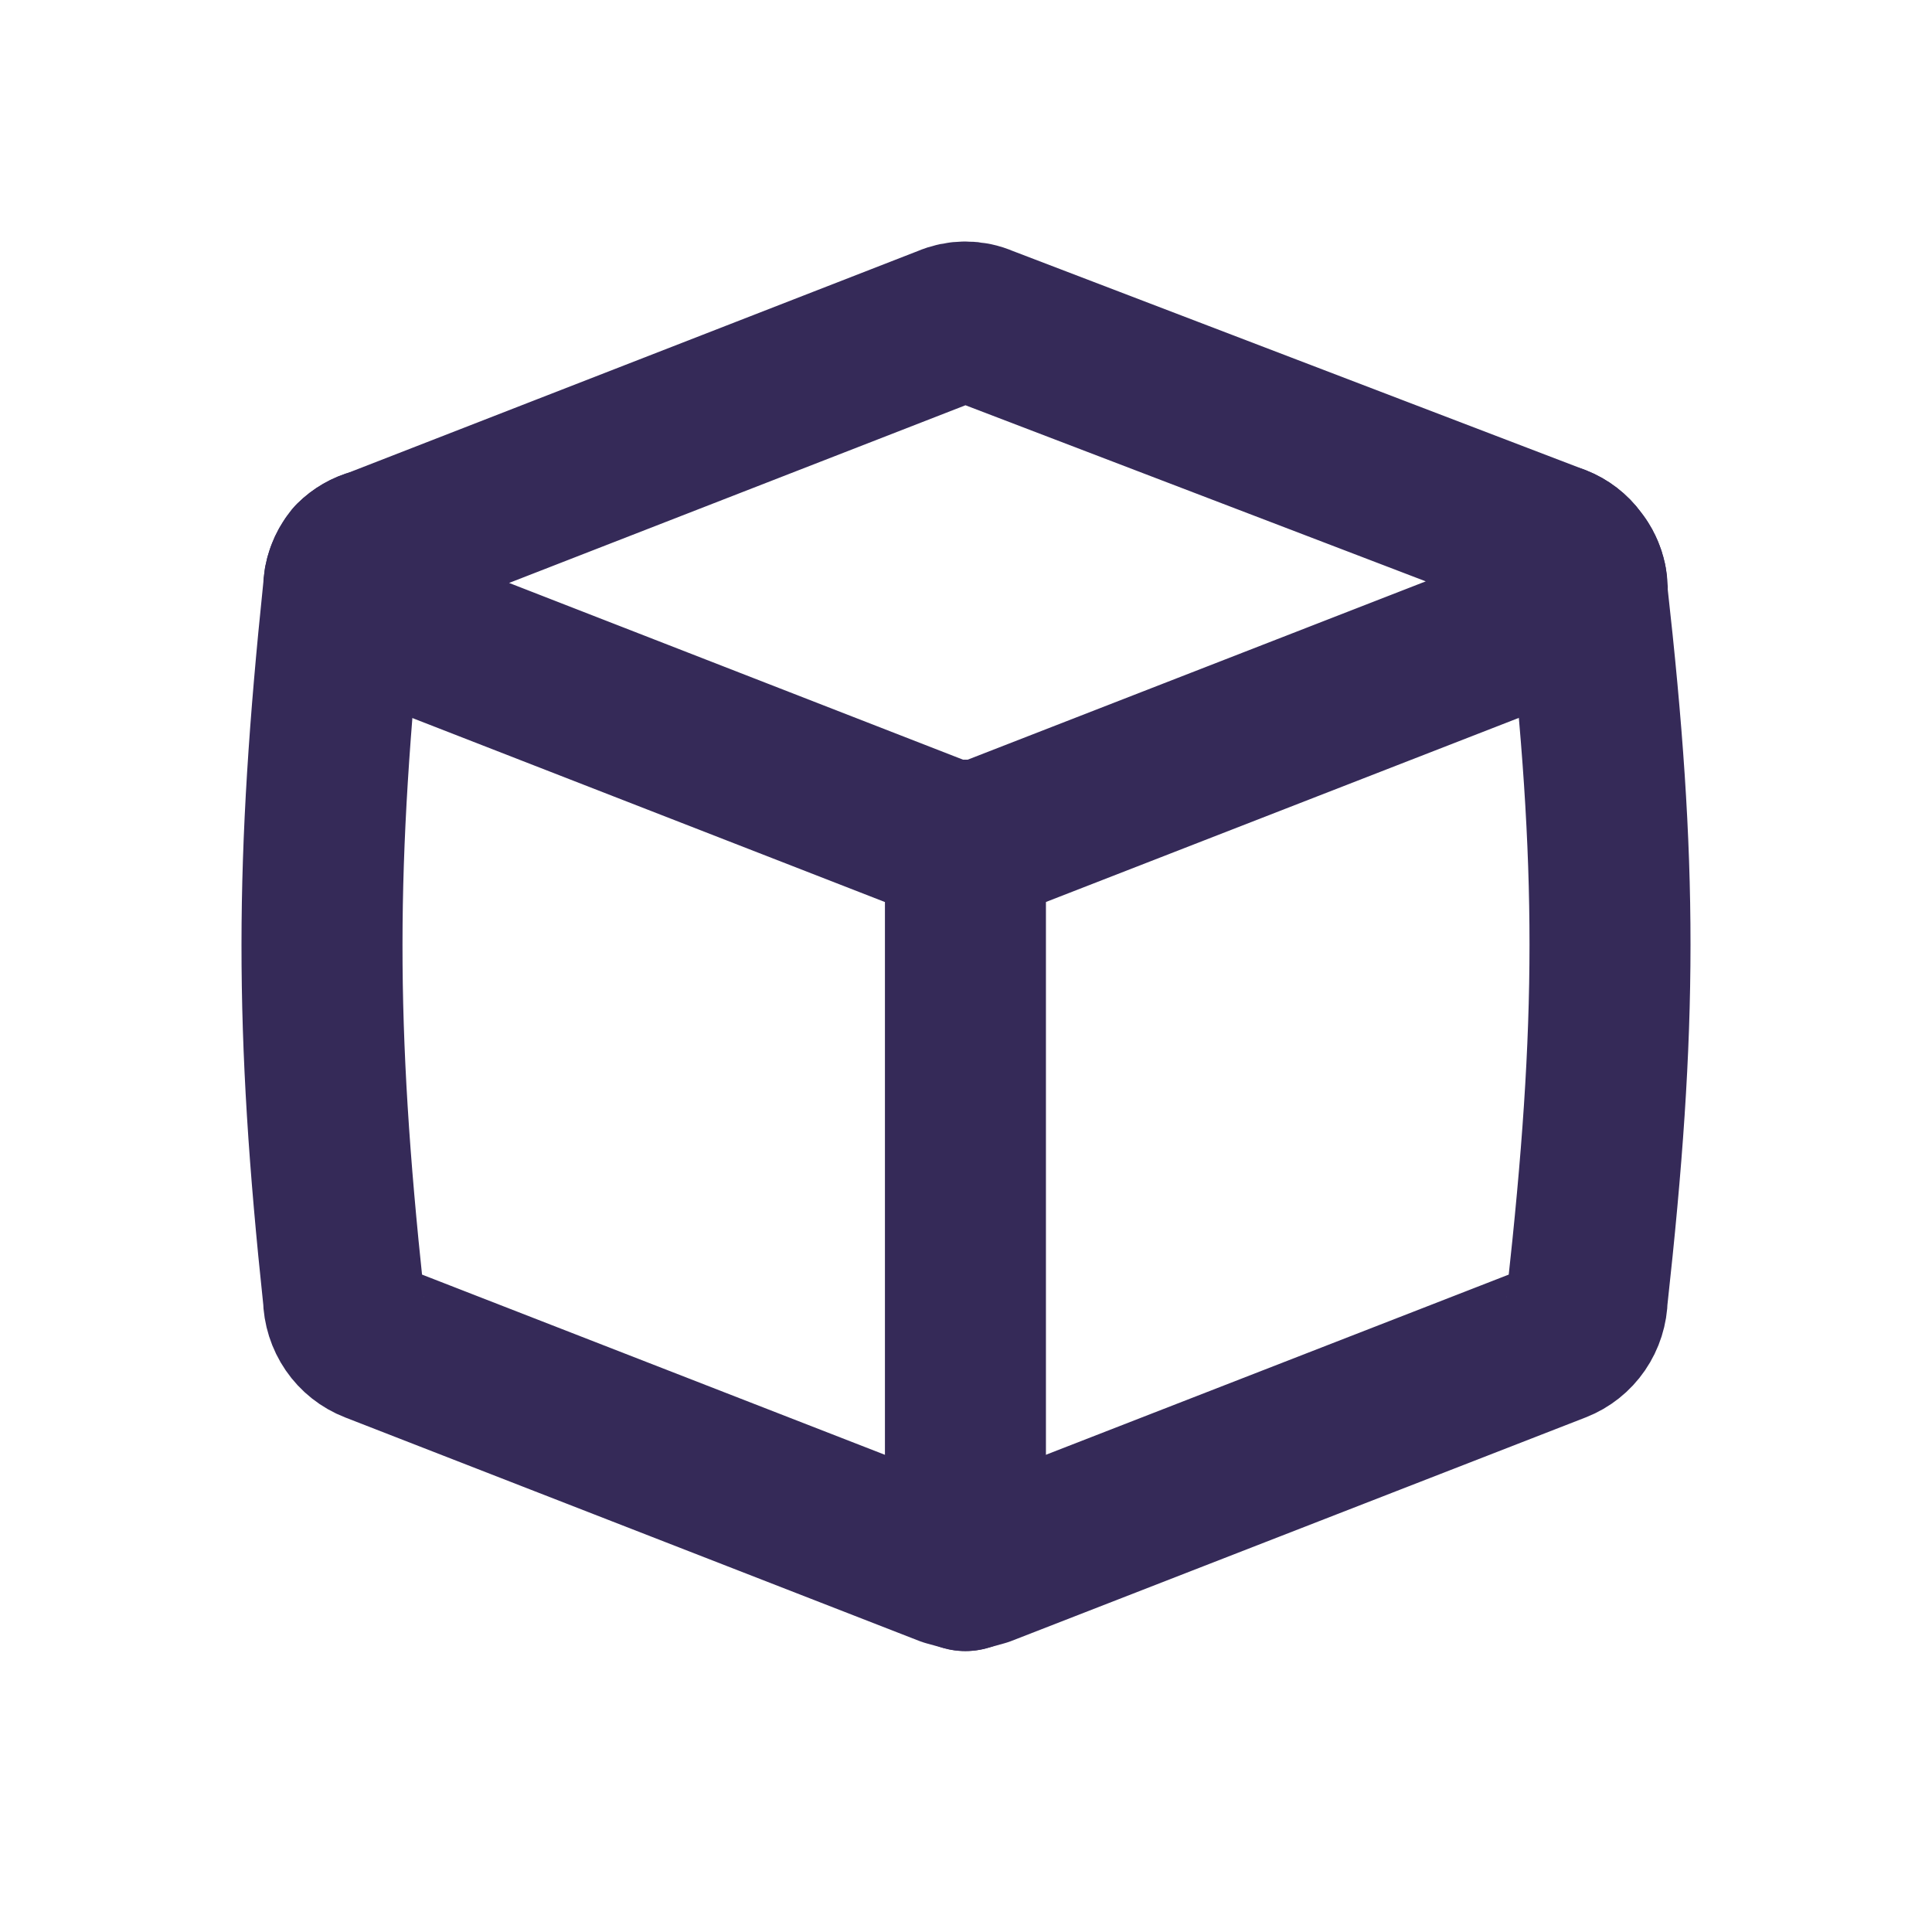 <svg width="24" height="24" viewBox="0 0 24 24" fill="none" xmlns="http://www.w3.org/2000/svg">
<path d="M19.337 6.773C19.436 6.812 19.523 6.879 19.586 6.965C19.68 7.08 19.727 7.226 19.717 7.374C20.096 10.749 20.093 12.714 19.717 16.122C19.715 16.242 19.678 16.359 19.61 16.458C19.543 16.556 19.447 16.632 19.337 16.675L12.206 19.451L11.992 19.51L11.778 19.451L4.648 16.675C4.537 16.632 4.441 16.556 4.374 16.458C4.306 16.359 4.269 16.242 4.267 16.122C3.908 12.755 3.914 10.718 4.267 7.326C4.269 7.194 4.315 7.067 4.398 6.965C4.467 6.896 4.553 6.846 4.648 6.821" stroke="#352A58" stroke-width="2" stroke-linecap="round" stroke-linejoin="round"/>
<path d="M19.706 7.216C19.687 7.124 19.646 7.038 19.586 6.965C19.523 6.878 19.436 6.812 19.337 6.773L12.206 4.045C12.139 4.015 12.066 4 11.992 4C11.919 4 11.846 4.015 11.778 4.045L4.648 6.821C4.554 6.846 4.468 6.896 4.398 6.965C4.338 7.039 4.297 7.126 4.279 7.218C4.295 7.299 4.327 7.376 4.374 7.444C4.442 7.543 4.537 7.619 4.648 7.662L11.778 10.438H12.206L19.337 7.662C19.447 7.619 19.543 7.543 19.611 7.444C19.658 7.375 19.691 7.298 19.706 7.216Z" stroke="#352A58" stroke-width="2" stroke-linecap="round" stroke-linejoin="round"/>
<path d="M11.993 19.51L11.993 10.438" stroke="#352A58" stroke-width="2" stroke-linecap="round" stroke-linejoin="round"/>
</svg>
